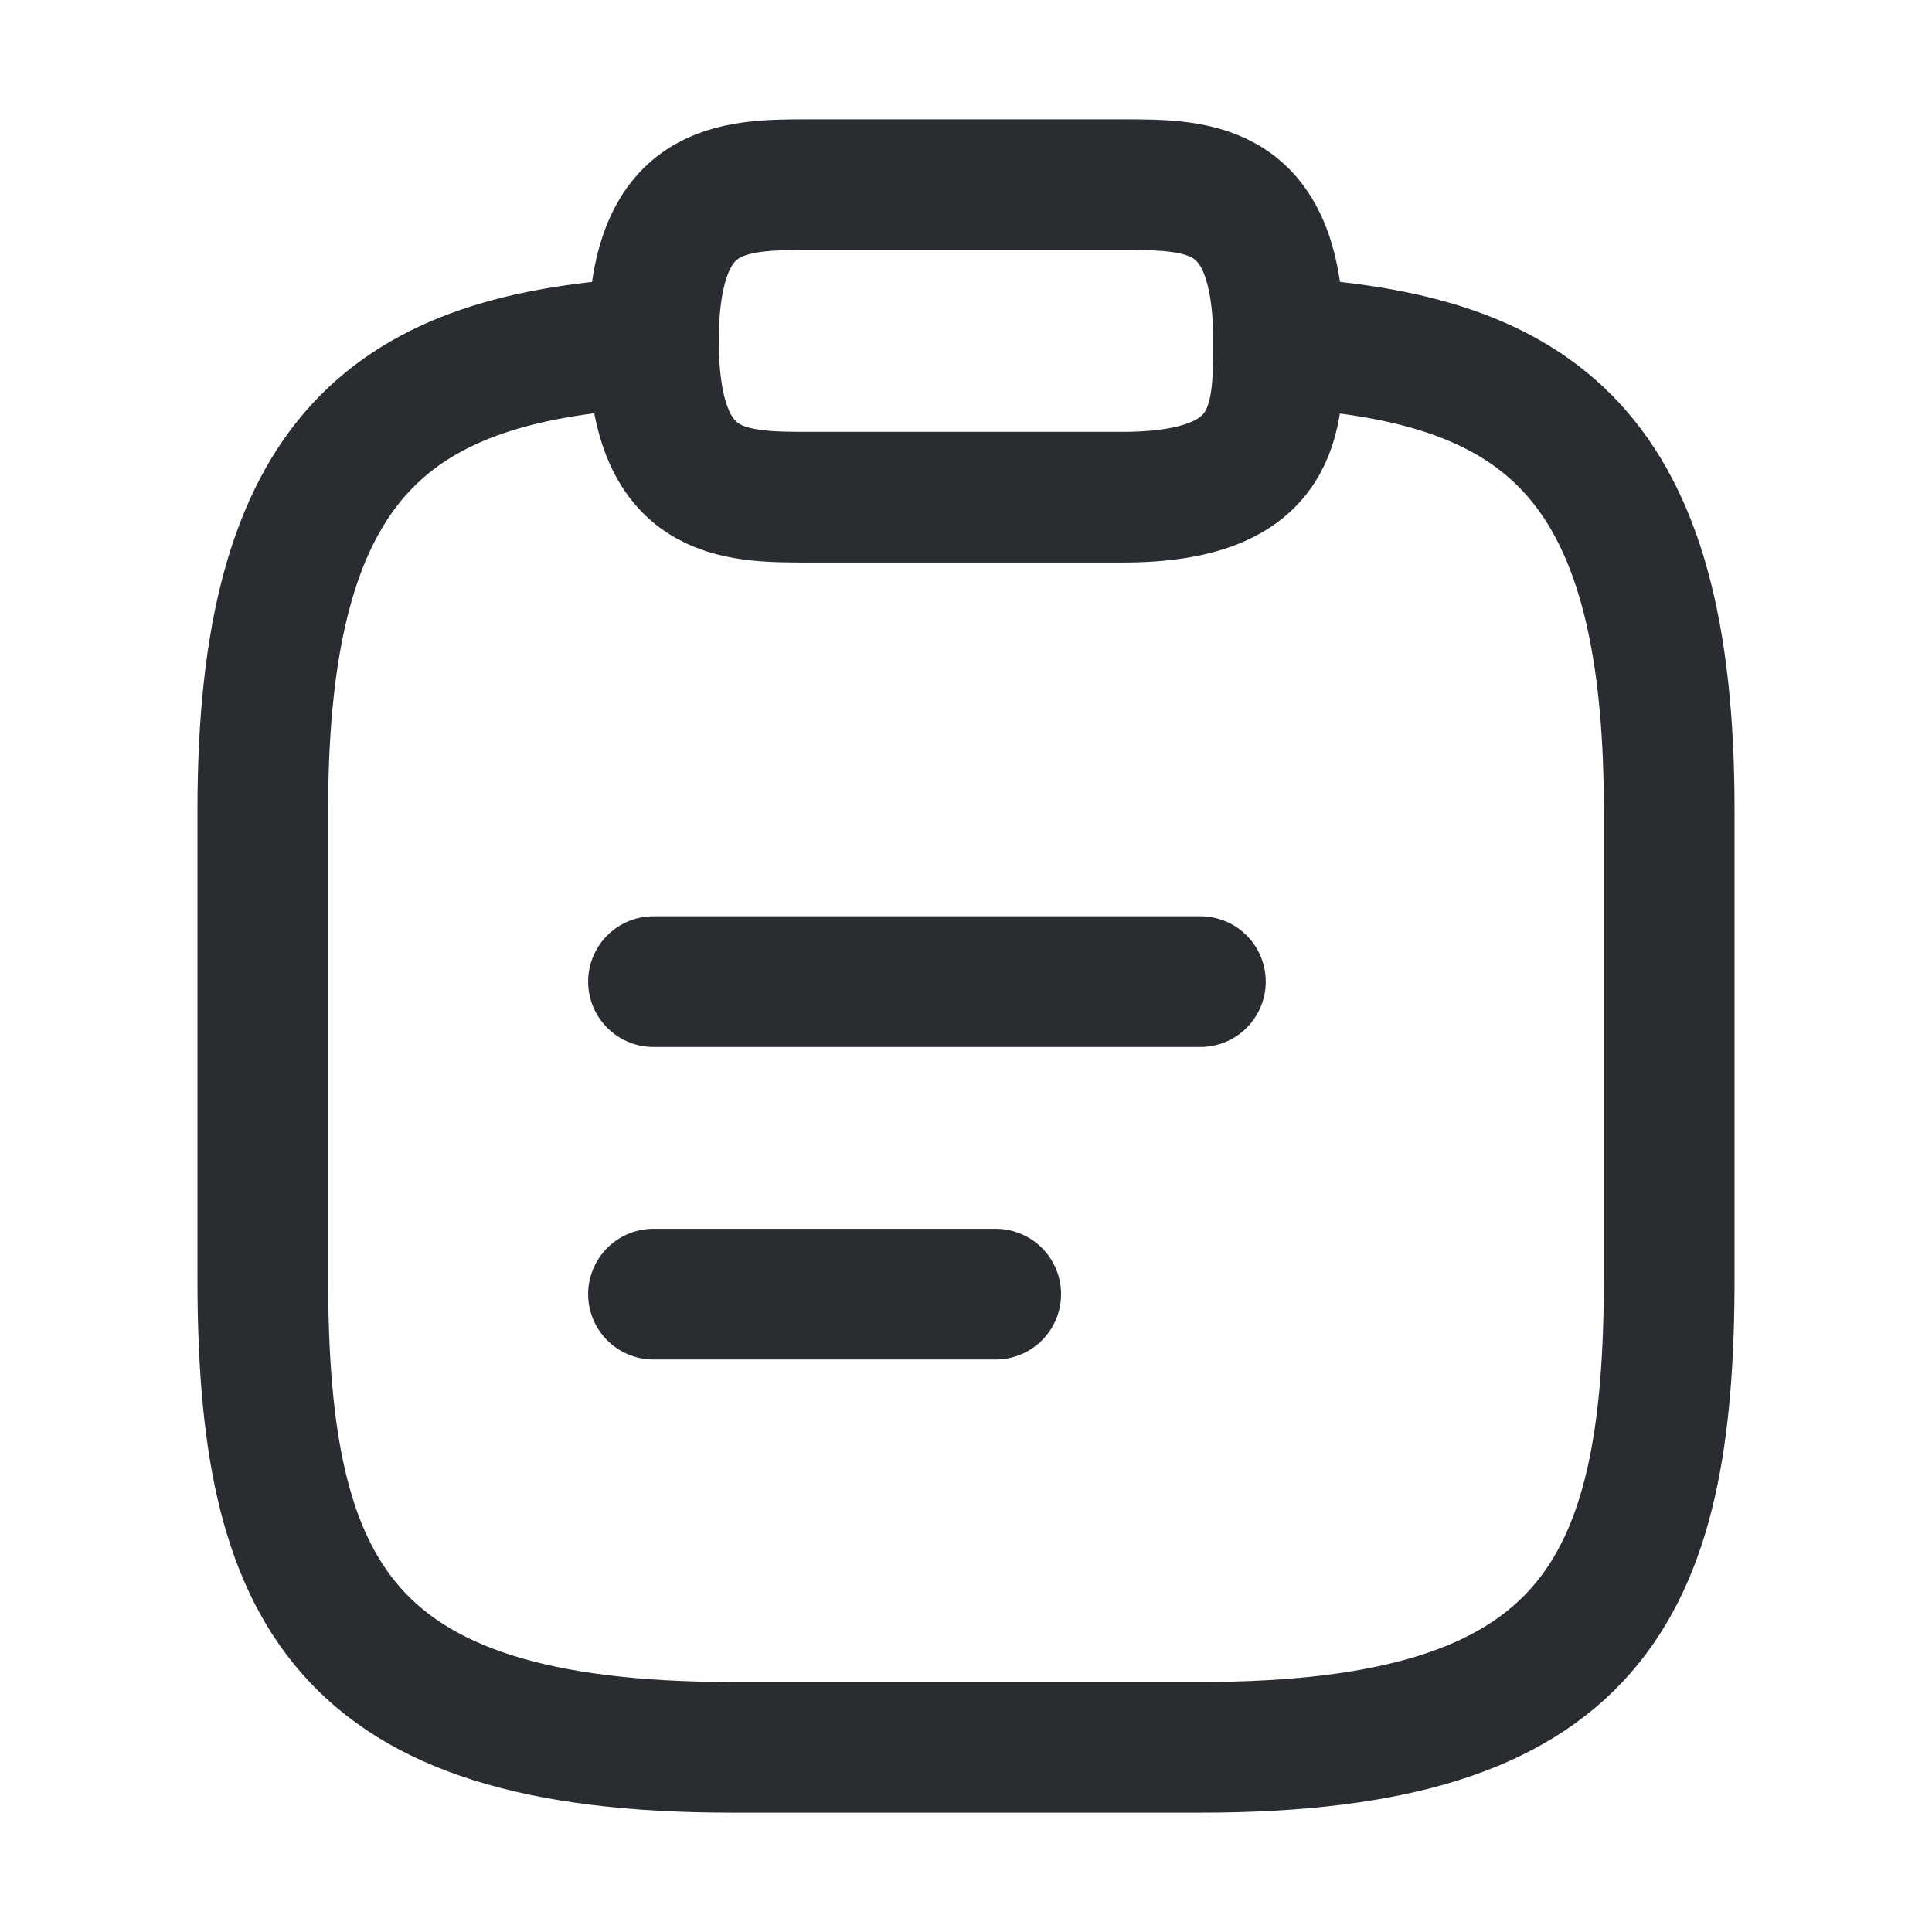 <svg width="34" height="34" viewBox="0 0 34 34" fill="none" xmlns="http://www.w3.org/2000/svg">
<path d="M11.5 17.275H21.125" stroke="#292D32" stroke-width="2.3" stroke-miterlimit="10" stroke-linecap="round" stroke-linejoin="round"/>
<path d="M11.5 22.775H17.523" stroke="#292D32" stroke-width="2.3" stroke-miterlimit="10" stroke-linecap="round" stroke-linejoin="round"/>
<path d="M14.25 8.75H19.75C22.5 8.75 22.5 7.375 22.5 6C22.5 3.25 21.125 3.25 19.75 3.25H14.25C12.875 3.25 11.5 3.25 11.5 6C11.5 8.75 12.875 8.75 14.25 8.75Z" stroke="#292D32" stroke-width="2.3" stroke-miterlimit="10" stroke-linecap="round" stroke-linejoin="round"/>
<path d="M22.5 6.027C27.079 6.275 29.375 7.966 29.375 14.25V22.5C29.375 28 28 30.75 21.125 30.75H12.875C6 30.75 4.625 28 4.625 22.5V14.25C4.625 7.98 6.921 6.275 11.5 6.027" stroke="#292D32" stroke-width="2.3" stroke-miterlimit="10" stroke-linecap="round" stroke-linejoin="round"/>
</svg>
